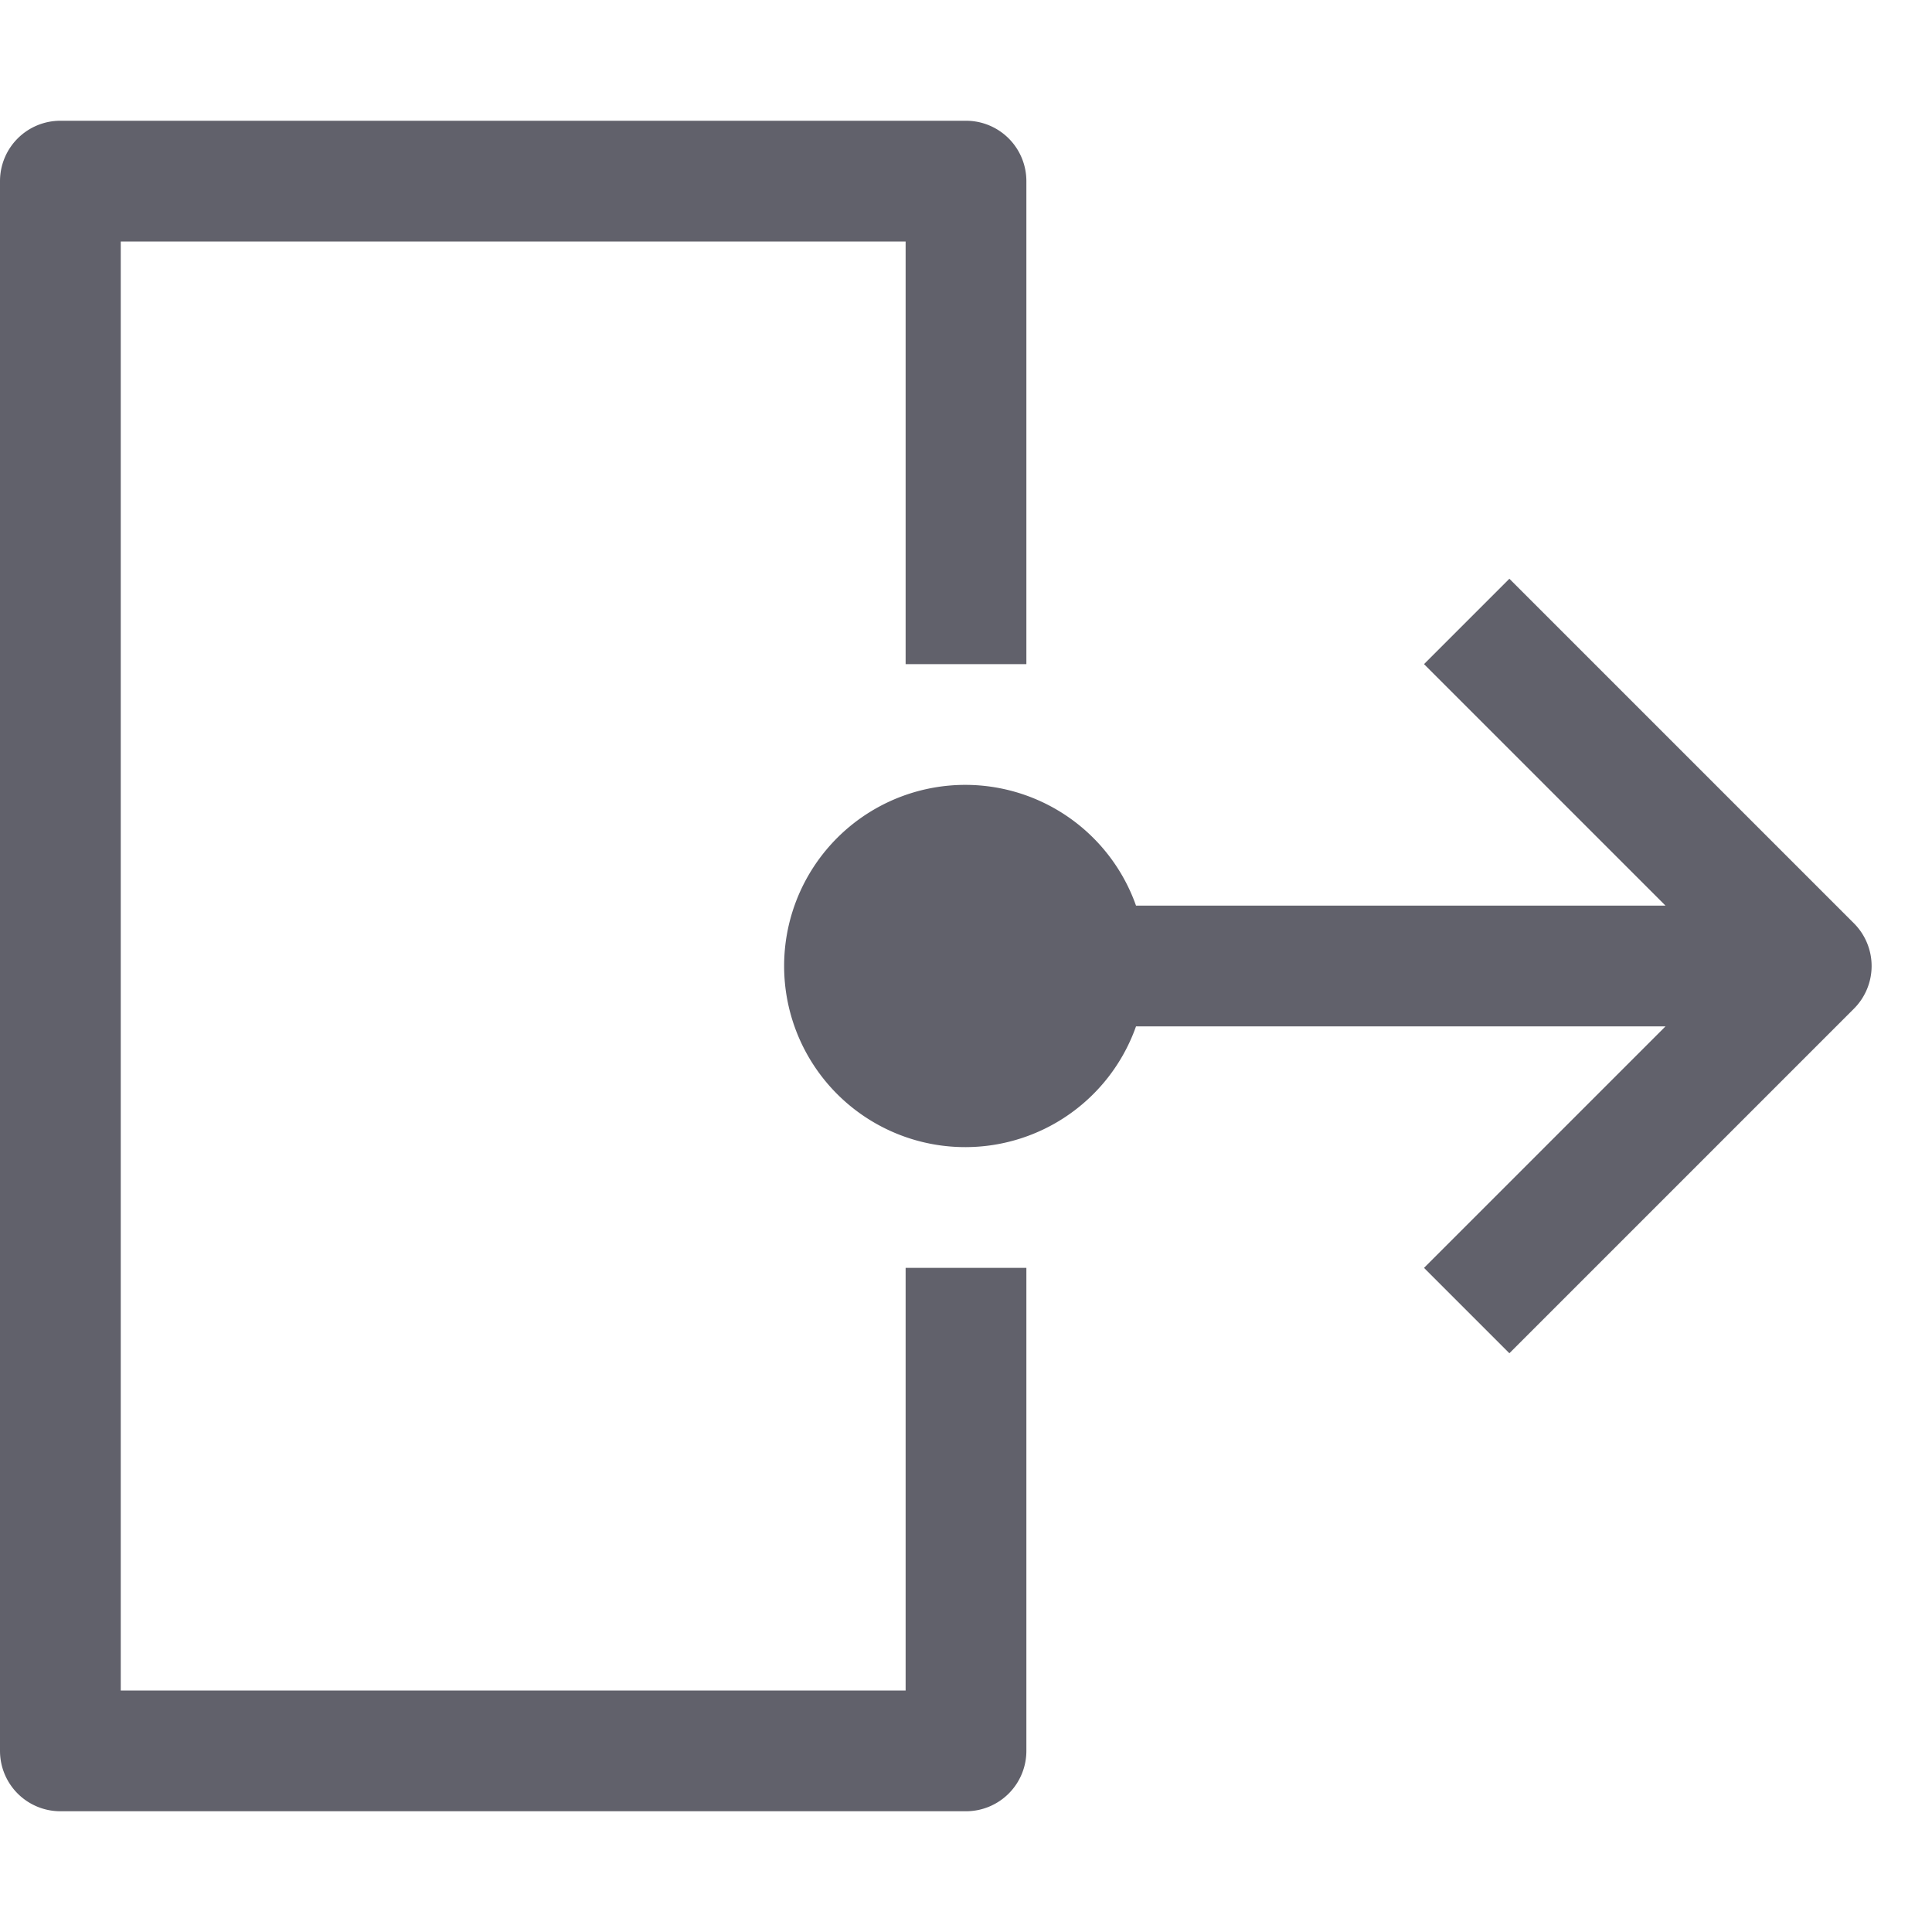 <svg xmlns="http://www.w3.org/2000/svg" height="32" width="32" viewBox="0 0 32 32"><title>prototype 4</title><g fill="#61616b" class="nc-icon-wrapper"><path d="M16,30H1a1,1,0,0,1-1-1V3A1,1,0,0,1,1,2H16a1,1,0,0,1,1,1v8H15V4H2V28H15V21h2v8A1,1,0,0,1,16,30Z" fill="#61616b"></path> <path d="M30.707,15.293,25,9.586,23.586,11l4,4h-8.77a3,3,0,1,0,0,2h8.77l-4,4L25,22.414l5.707-5.707A1,1,0,0,0,30.707,15.293Z" fill="#61616b" data-color="color-2"></path></g></svg>